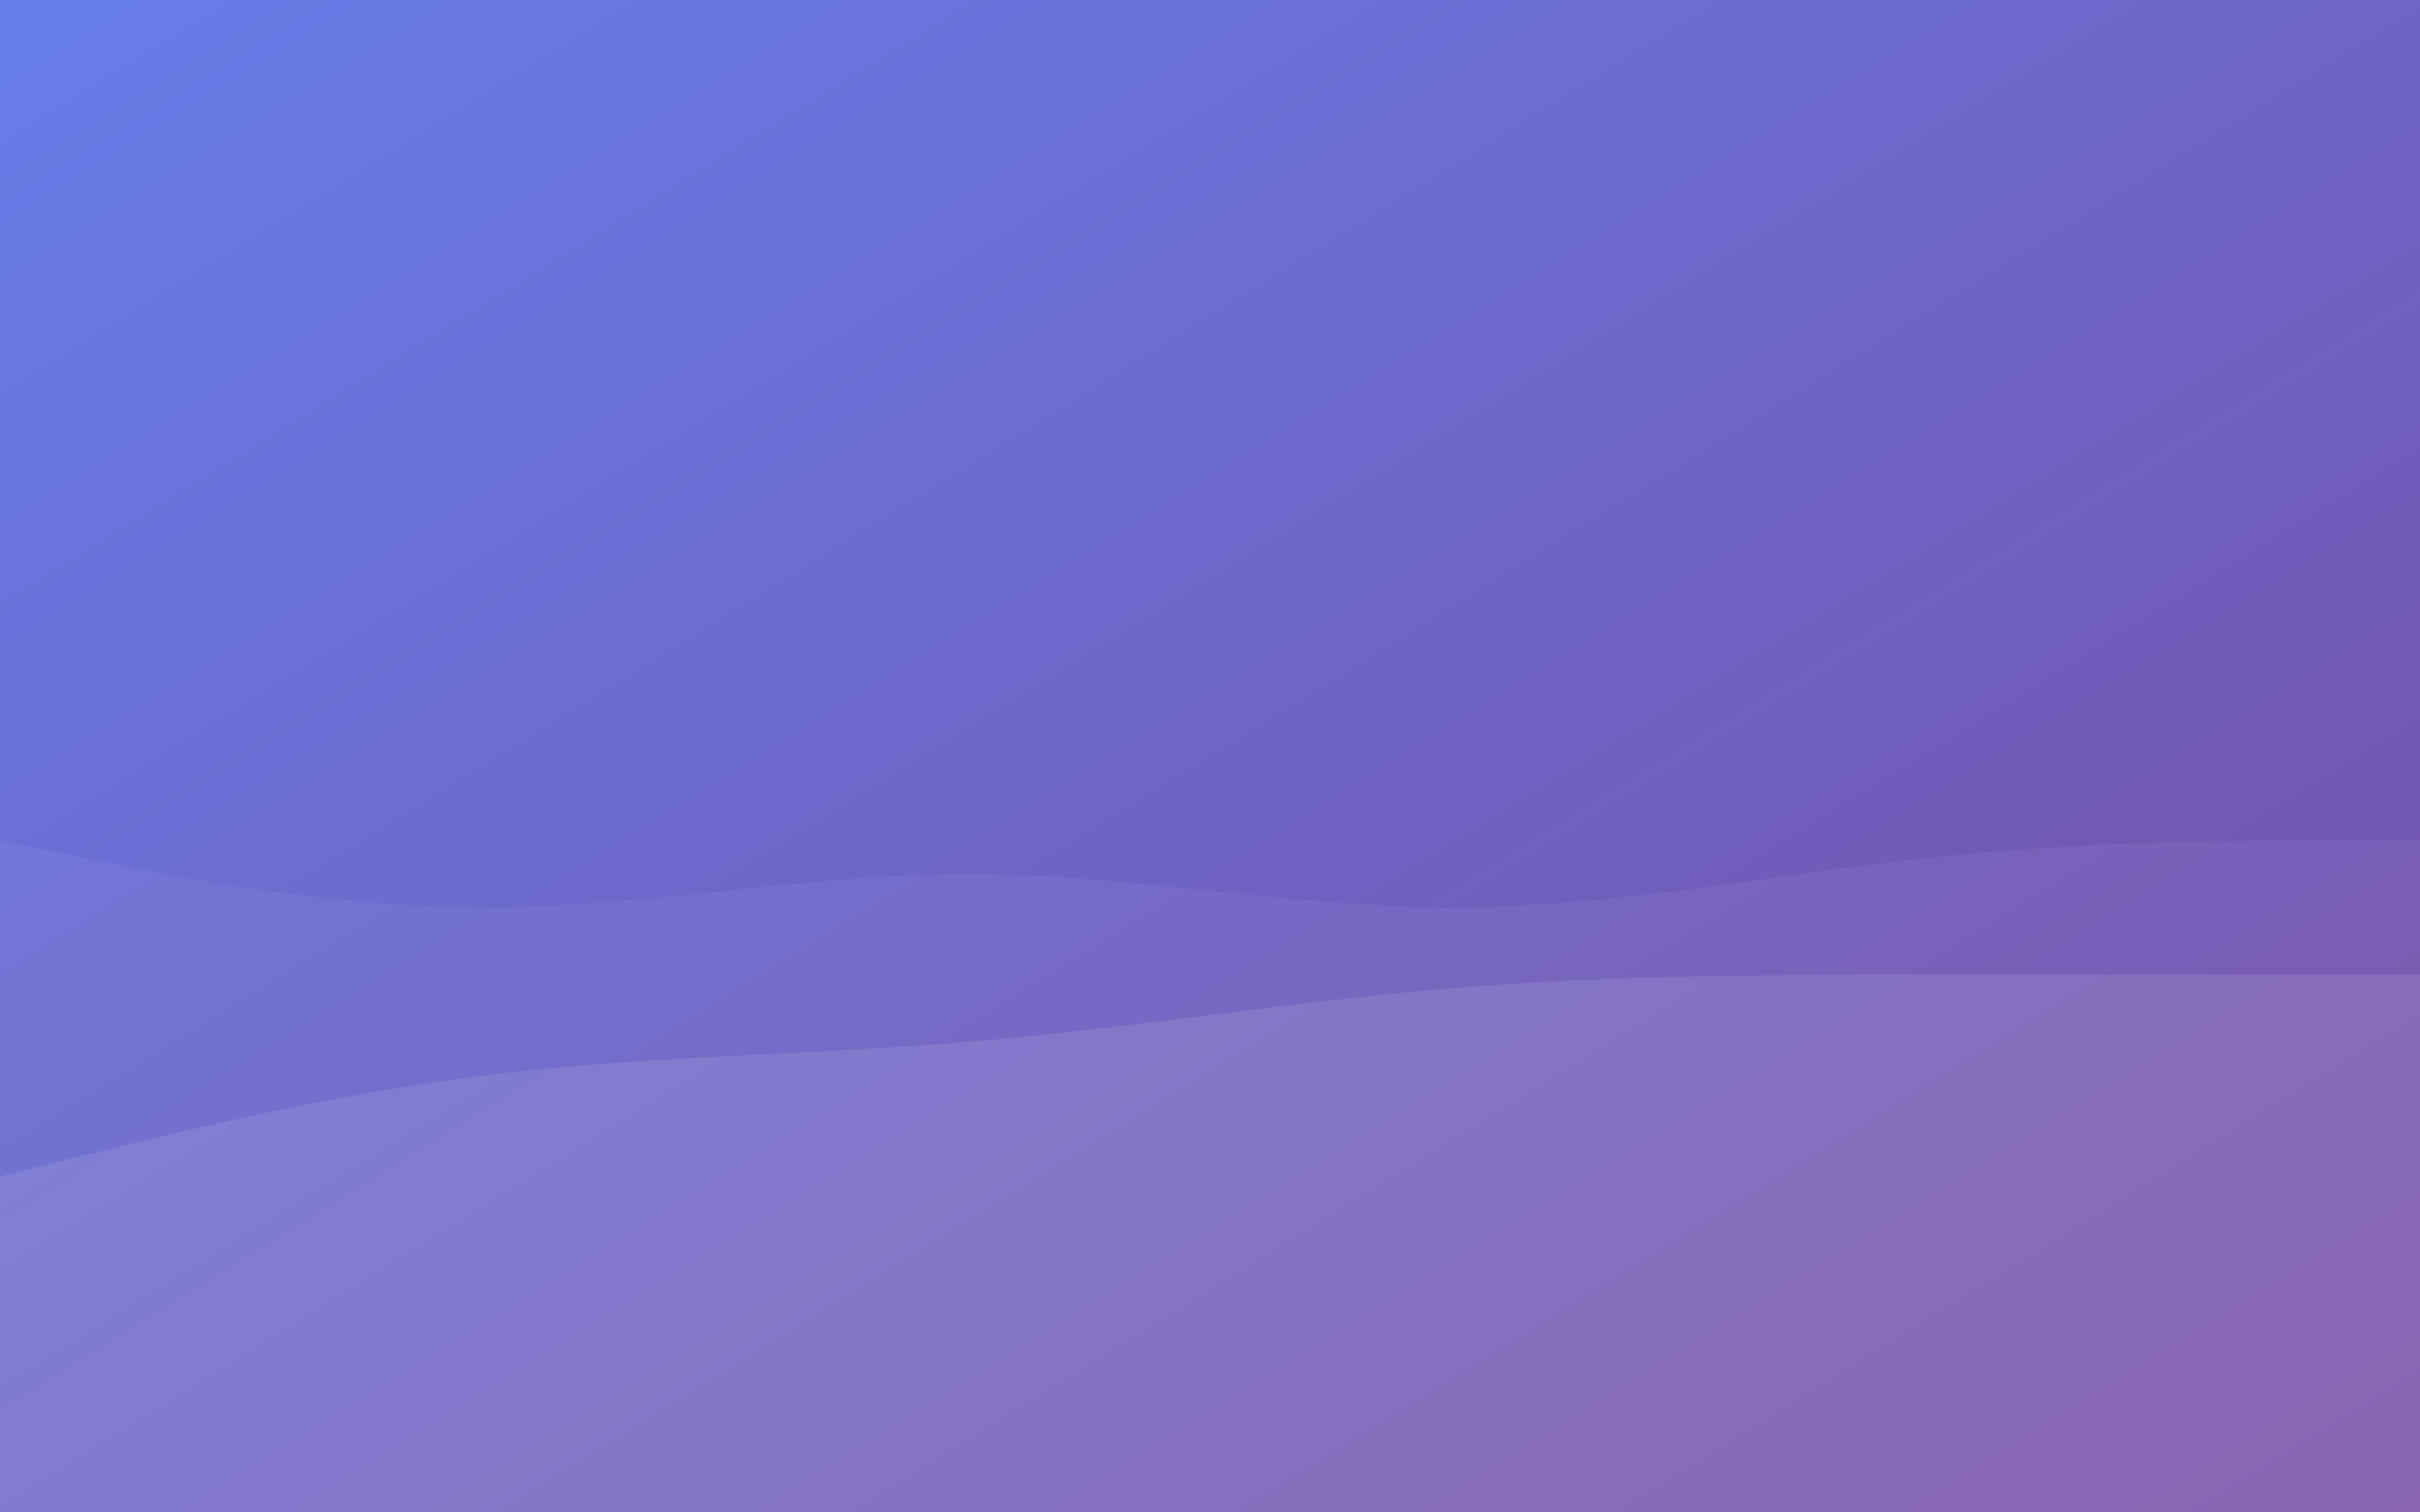 <svg xmlns="http://www.w3.org/2000/svg" width="100%" height="100%" viewBox="0 0 1440 900">
  <rect x="0" y="0" width="1440" height="900" fill="#333333" stroke="none"/>
  <defs>
    <linearGradient id="gradient" x1="0%" y1="0%" x2="100%" y2="100%">
      <stop offset="0%" stop-color="#667eea" />
      <stop offset="100%" stop-color="#764ba2" />
    </linearGradient>
  </defs>
  <rect width="100%" height="100%" fill="url(#gradient)" />
  <path d="M0,700L48,688C96,676,192,652,288,640C384,628,480,628,576,620C672,612,768,596,864,588C960,580,1056,580,1152,580C1248,580,1344,580,1392,580L1440,580L1440,900L1392,900C1344,900,1248,900,1152,900C1056,900,960,900,864,900C768,900,672,900,576,900C480,900,384,900,288,900C192,900,96,900,48,900L0,900Z" fill="#ffffff" fill-opacity="0.1"></path>
  <path d="M0,500L48,510C96,520,192,540,288,540C384,540,480,520,576,520C672,520,768,540,864,540C960,540,1056,520,1152,510C1248,500,1344,500,1392,500L1440,500L1440,900L1392,900C1344,900,1248,900,1152,900C1056,900,960,900,864,900C768,900,672,900,576,900C480,900,384,900,288,900C192,900,96,900,48,900L0,900Z" fill="#ffffff" fill-opacity="0.05"></path>
</svg>